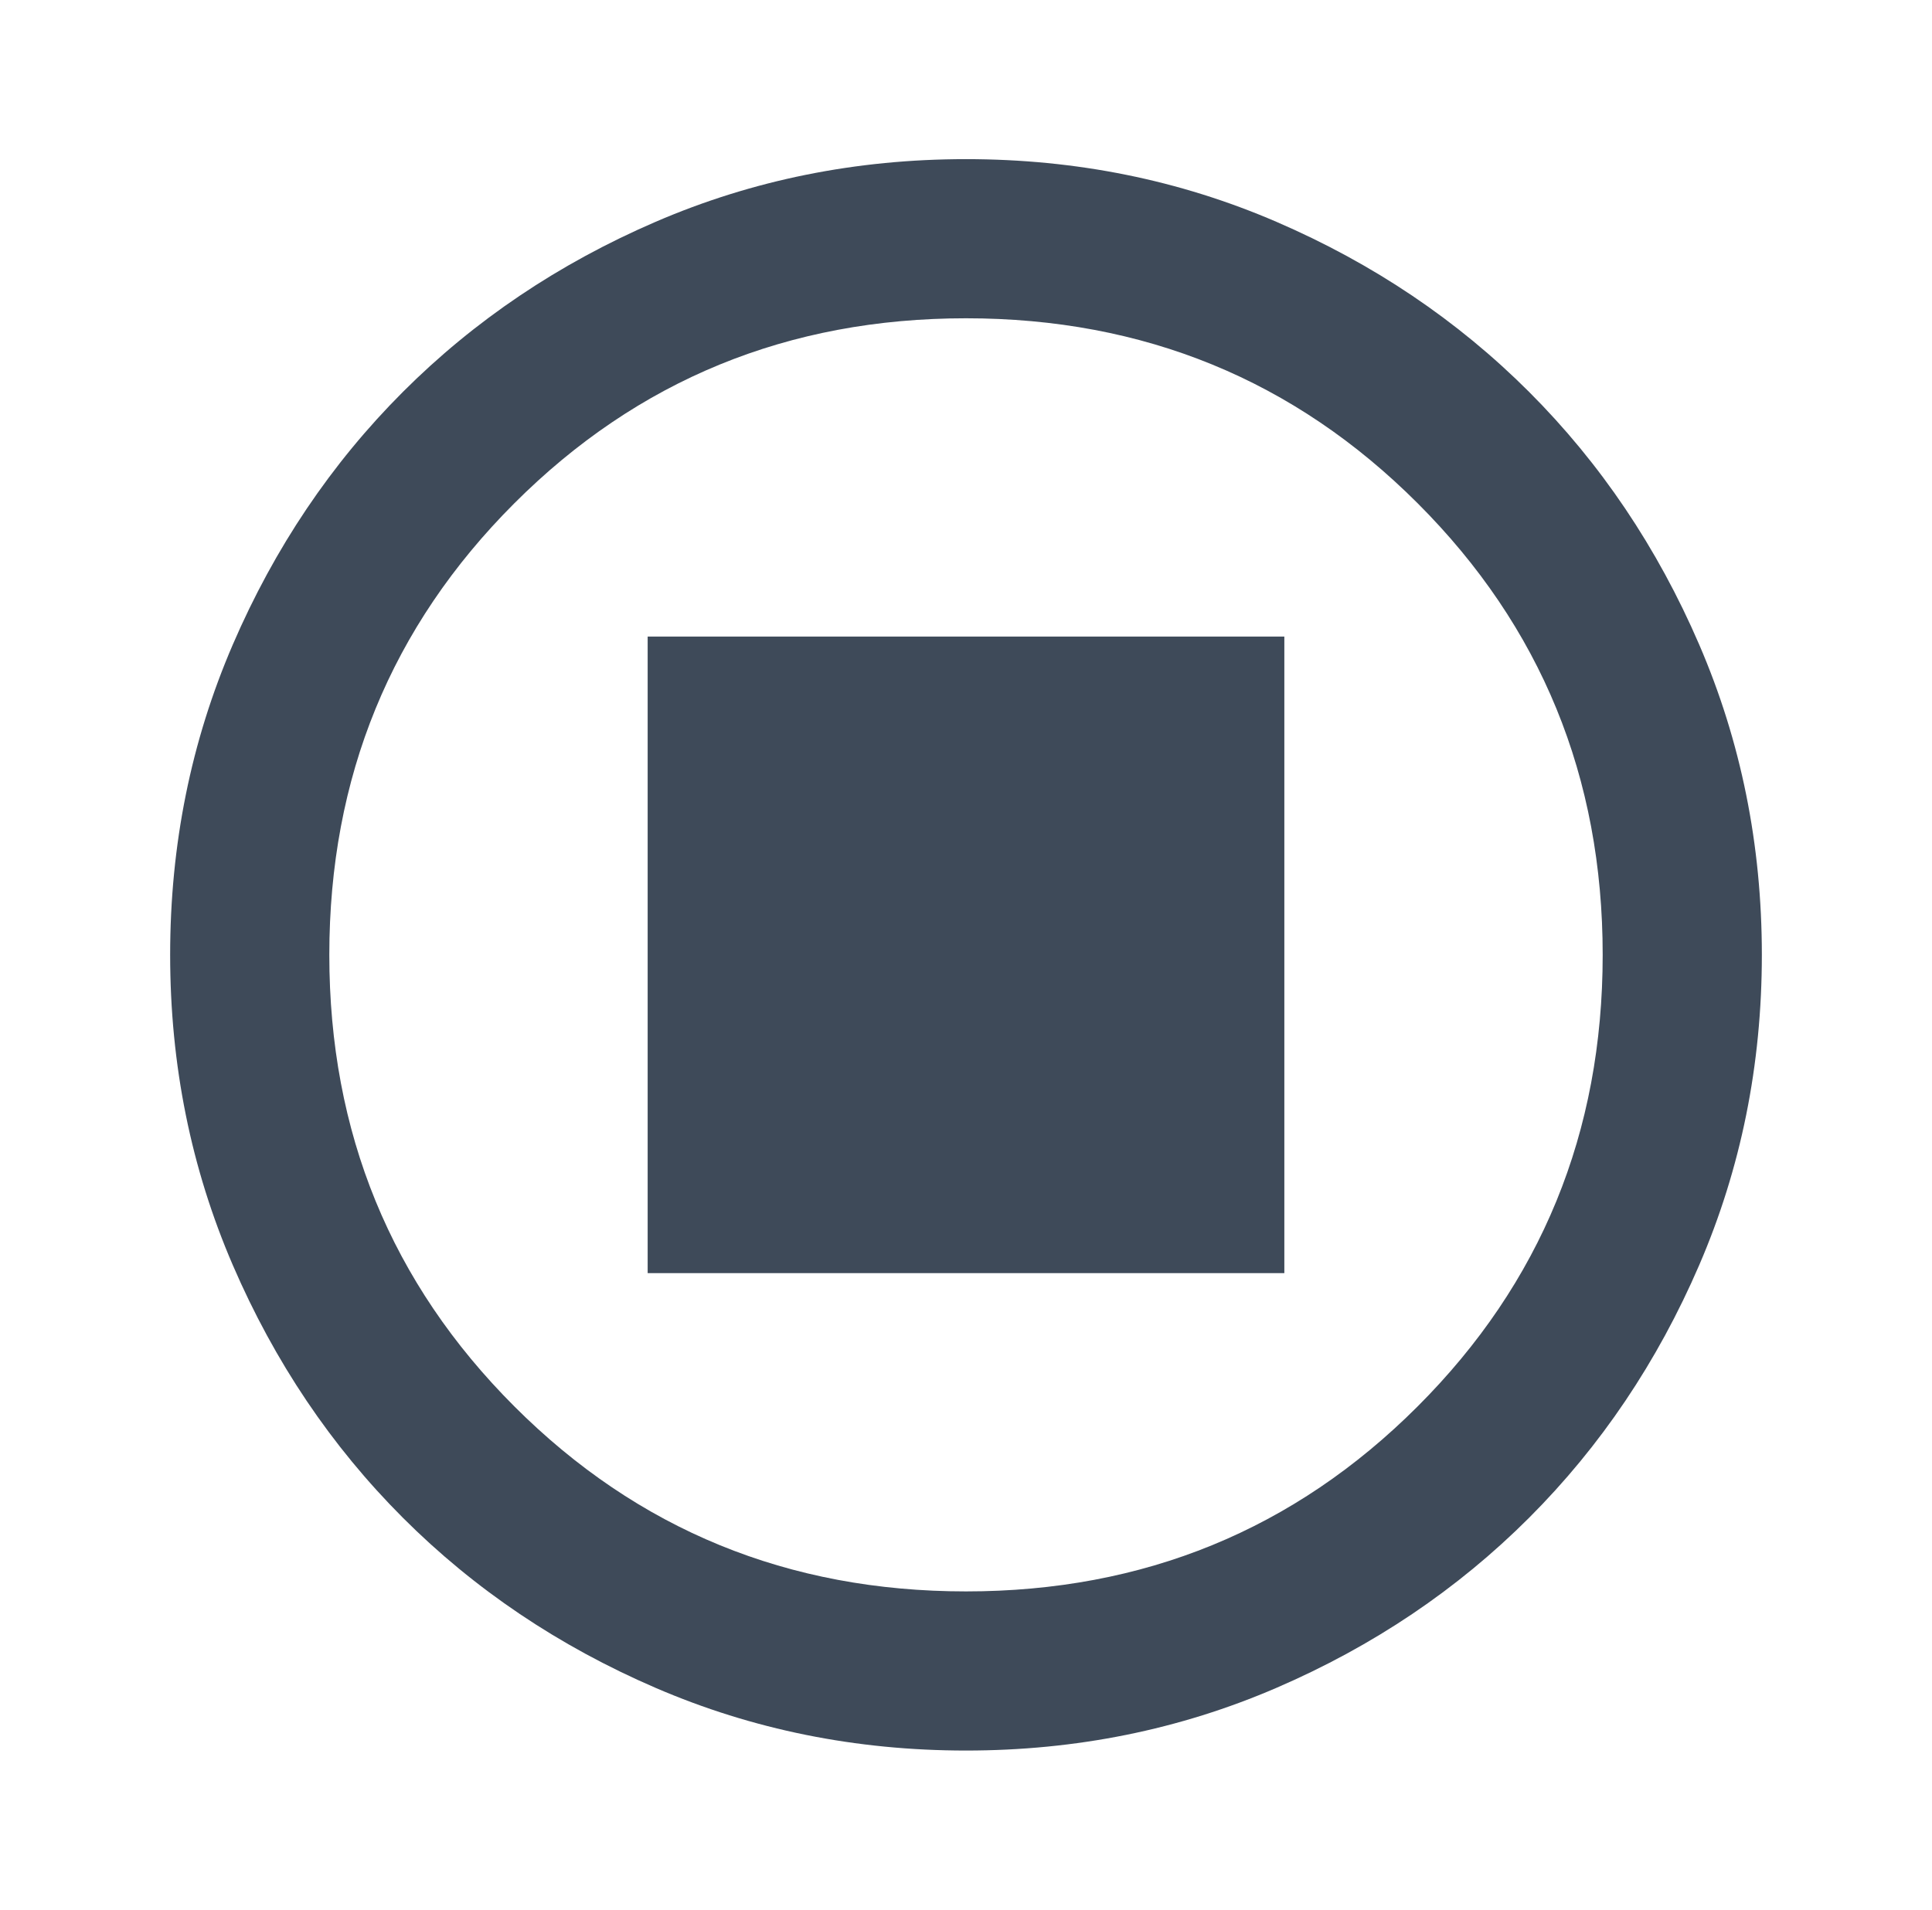<svg width="88" height="87" viewBox="0 0 88 87" fill="none" xmlns="http://www.w3.org/2000/svg">
<mask id="mask0_396_684" style="mask-type:alpha" maskUnits="userSpaceOnUse" x="0" y="0" width="88" height="87">
<rect x="0.5" width="87" height="87" fill="#D9D9D9"/>
</mask>
<g mask="url(#mask0_396_684)">
<path d="M29.5 58H58.5V29H29.5V58ZM44 79.75C38.985 79.75 34.273 78.798 29.863 76.895C25.452 74.992 21.616 72.409 18.353 69.147C15.091 65.884 12.508 62.048 10.605 57.638C8.702 53.227 7.75 48.515 7.75 43.5C7.75 38.485 8.702 33.773 10.605 29.363C12.508 24.952 15.091 21.116 18.353 17.853C21.616 14.591 25.452 12.008 29.863 10.105C34.273 8.202 38.985 7.25 44 7.25C49.015 7.25 53.727 8.202 58.138 10.105C62.548 12.008 66.384 14.591 69.647 17.853C72.909 21.116 75.492 24.952 77.395 29.363C79.298 33.773 80.25 38.485 80.25 43.5C80.25 48.515 79.298 53.227 77.395 57.638C75.492 62.048 72.909 65.884 69.647 69.147C66.384 72.409 62.548 74.992 58.138 76.895C53.727 78.798 49.015 79.75 44 79.75ZM44 72.5C52.096 72.5 58.953 69.691 64.572 64.072C70.191 58.453 73 51.596 73 43.5C73 35.404 70.191 28.547 64.572 22.928C58.953 17.309 52.096 14.5 44 14.5C35.904 14.5 29.047 17.309 23.428 22.928C17.809 28.547 15 35.404 15 43.5C15 51.596 17.809 58.453 23.428 64.072C29.047 69.691 35.904 72.5 44 72.5Z" fill="#3E4A59"/>
</g>
</svg>
